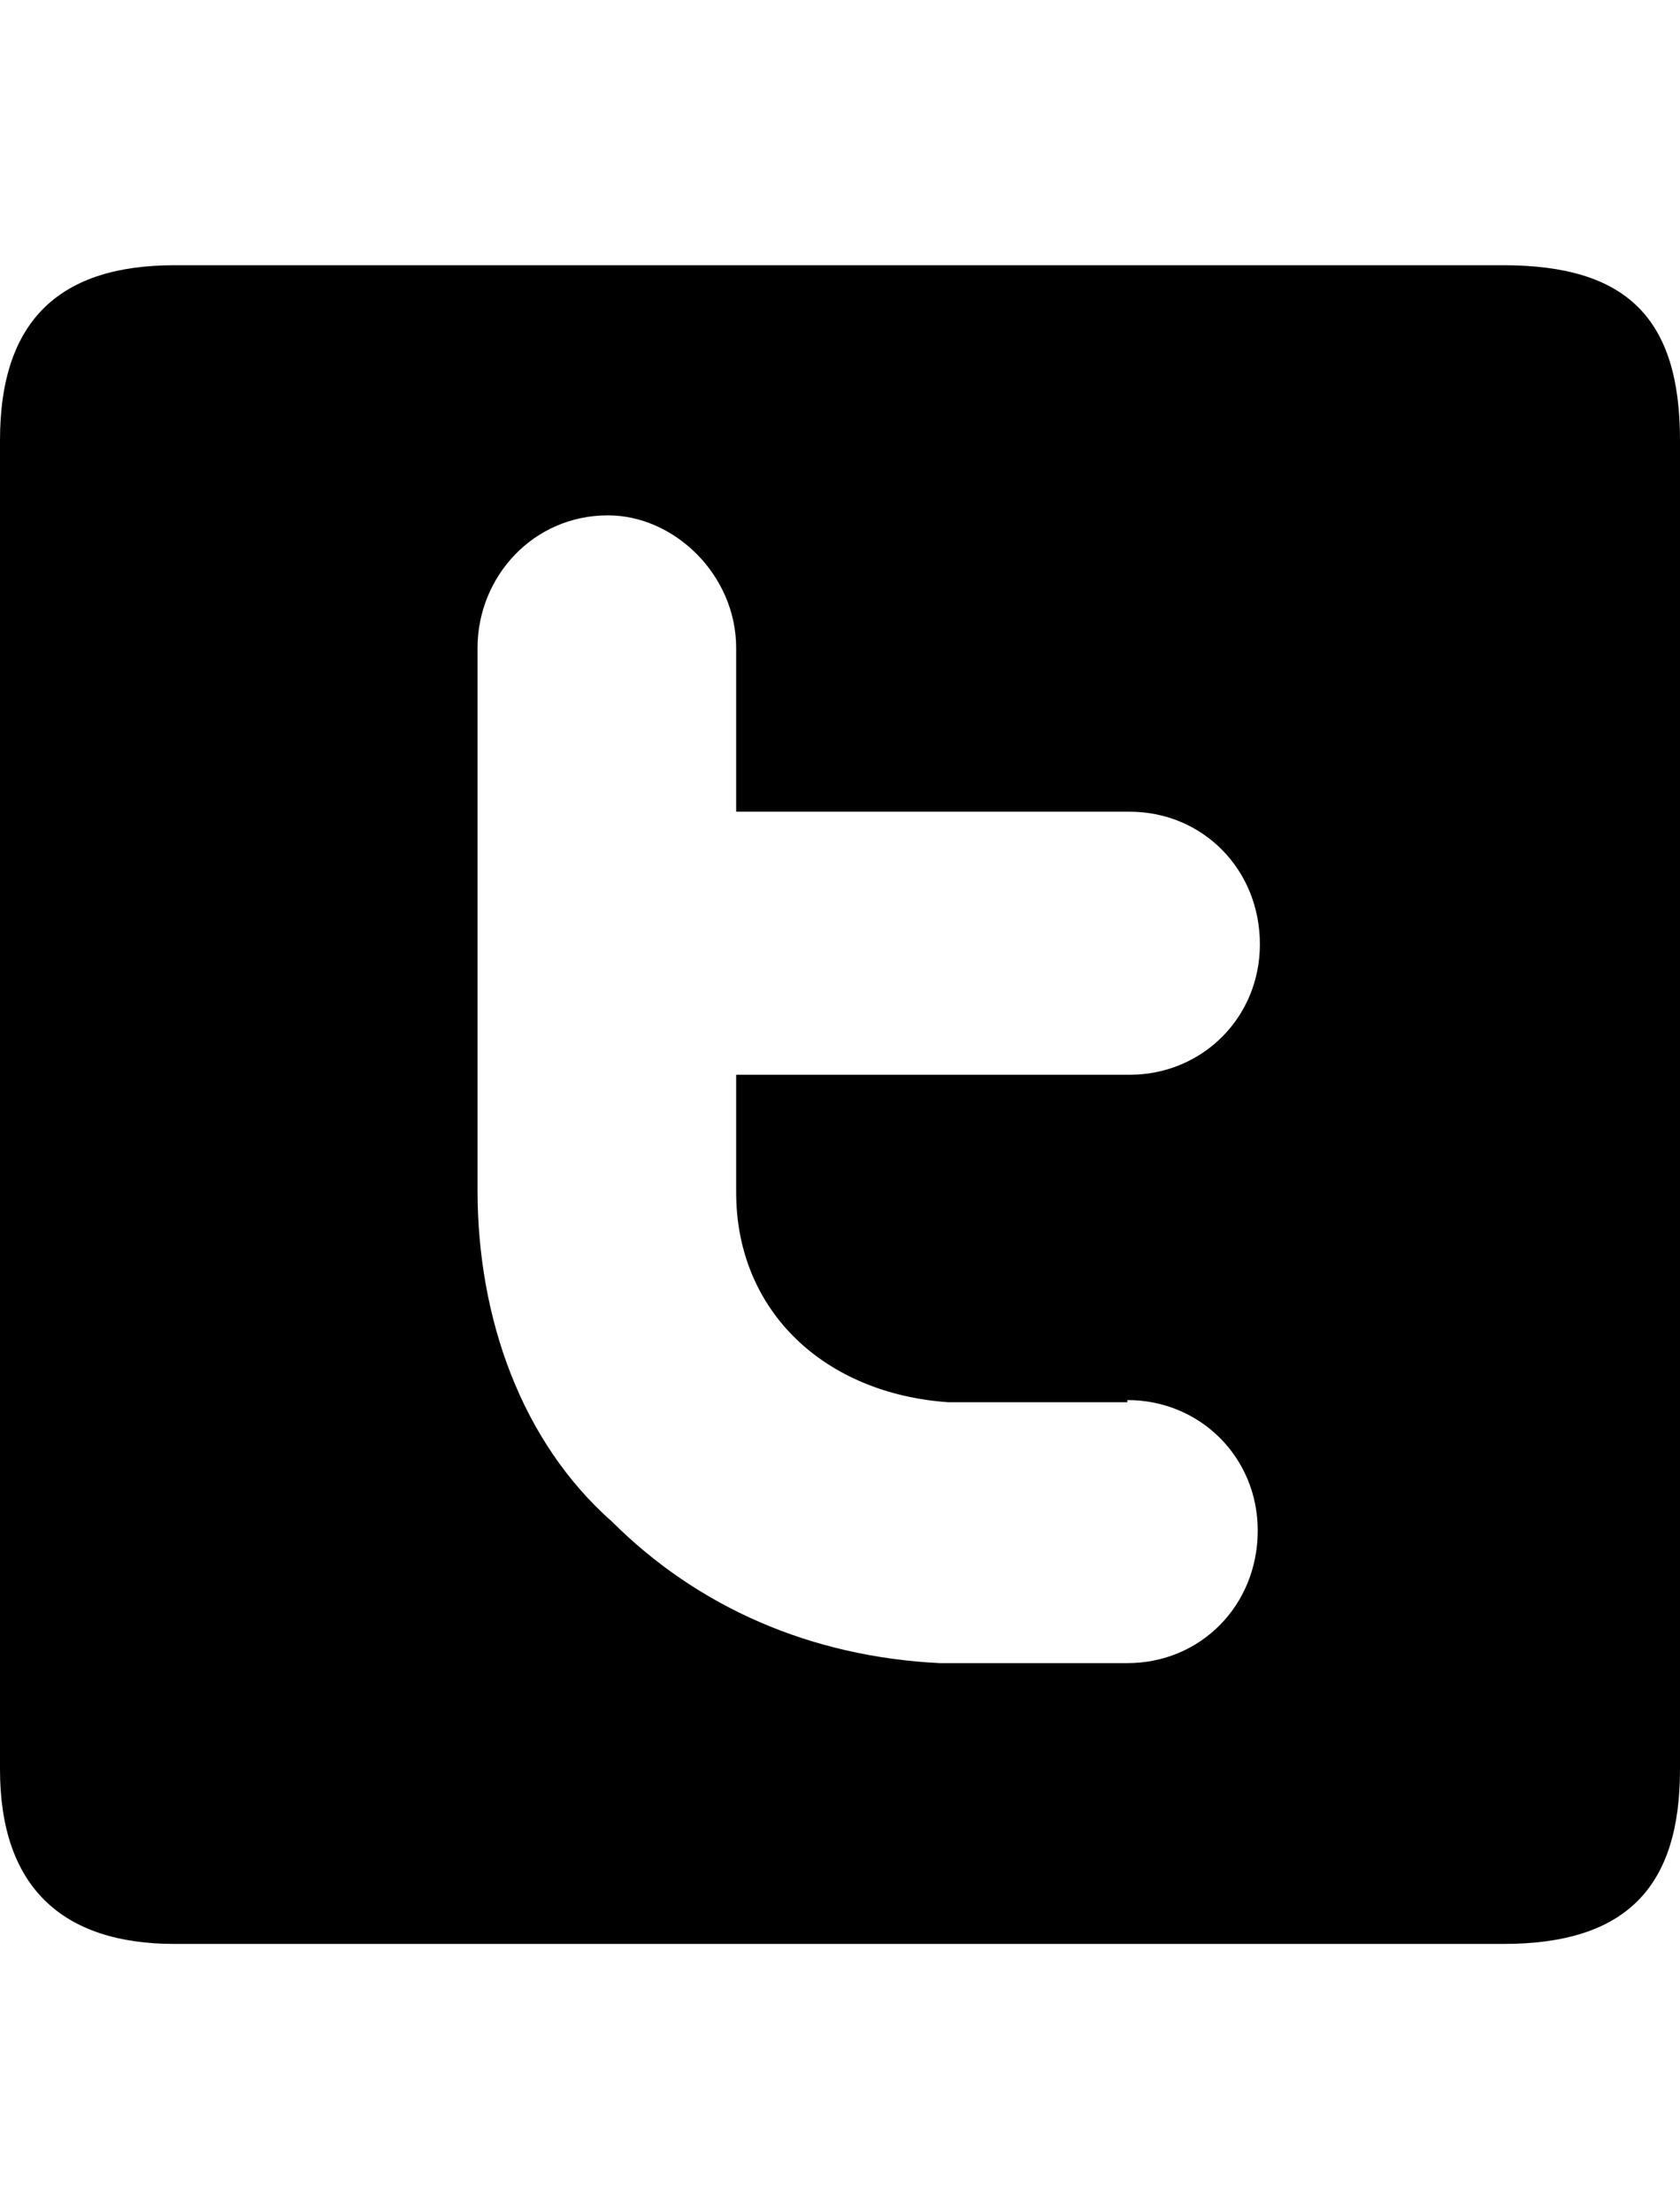 <svg height="512" width="389.1" xmlns="http://www.w3.org/2000/svg"><path d="m40.4 61.4h307.8c28.6 0 40.9 12.3 40.9 40.5v307.7c0 27.1-12.3 40.4-40.9 40.4h-307.8c-26.1 0-40.4-13.3-40.4-40.4v-307.7c0-28.2 14.3-40.5 40.4-40.5z m220.7 263.2h-41.5c-28.6-2-49.1-21-49.1-48.6v-27.2h91.1c16.9 0 30.2-13.3 30.2-30.2 0-17.4-13.3-30.7-30.2-30.7h-91.1v-37.9c0-16.9-14.3-30.7-29.7-30.7-17.4 0-30.2 14.3-30.2 30.7v125.5c0 29.7 10.2 58.3 31.2 76.8 20 19.9 46.1 31.2 75.8 32.7h43.5c16.9 0 30.2-13.3 30.2-30.7 0-16.9-13.3-30.2-30.2-30.2z" /></svg>